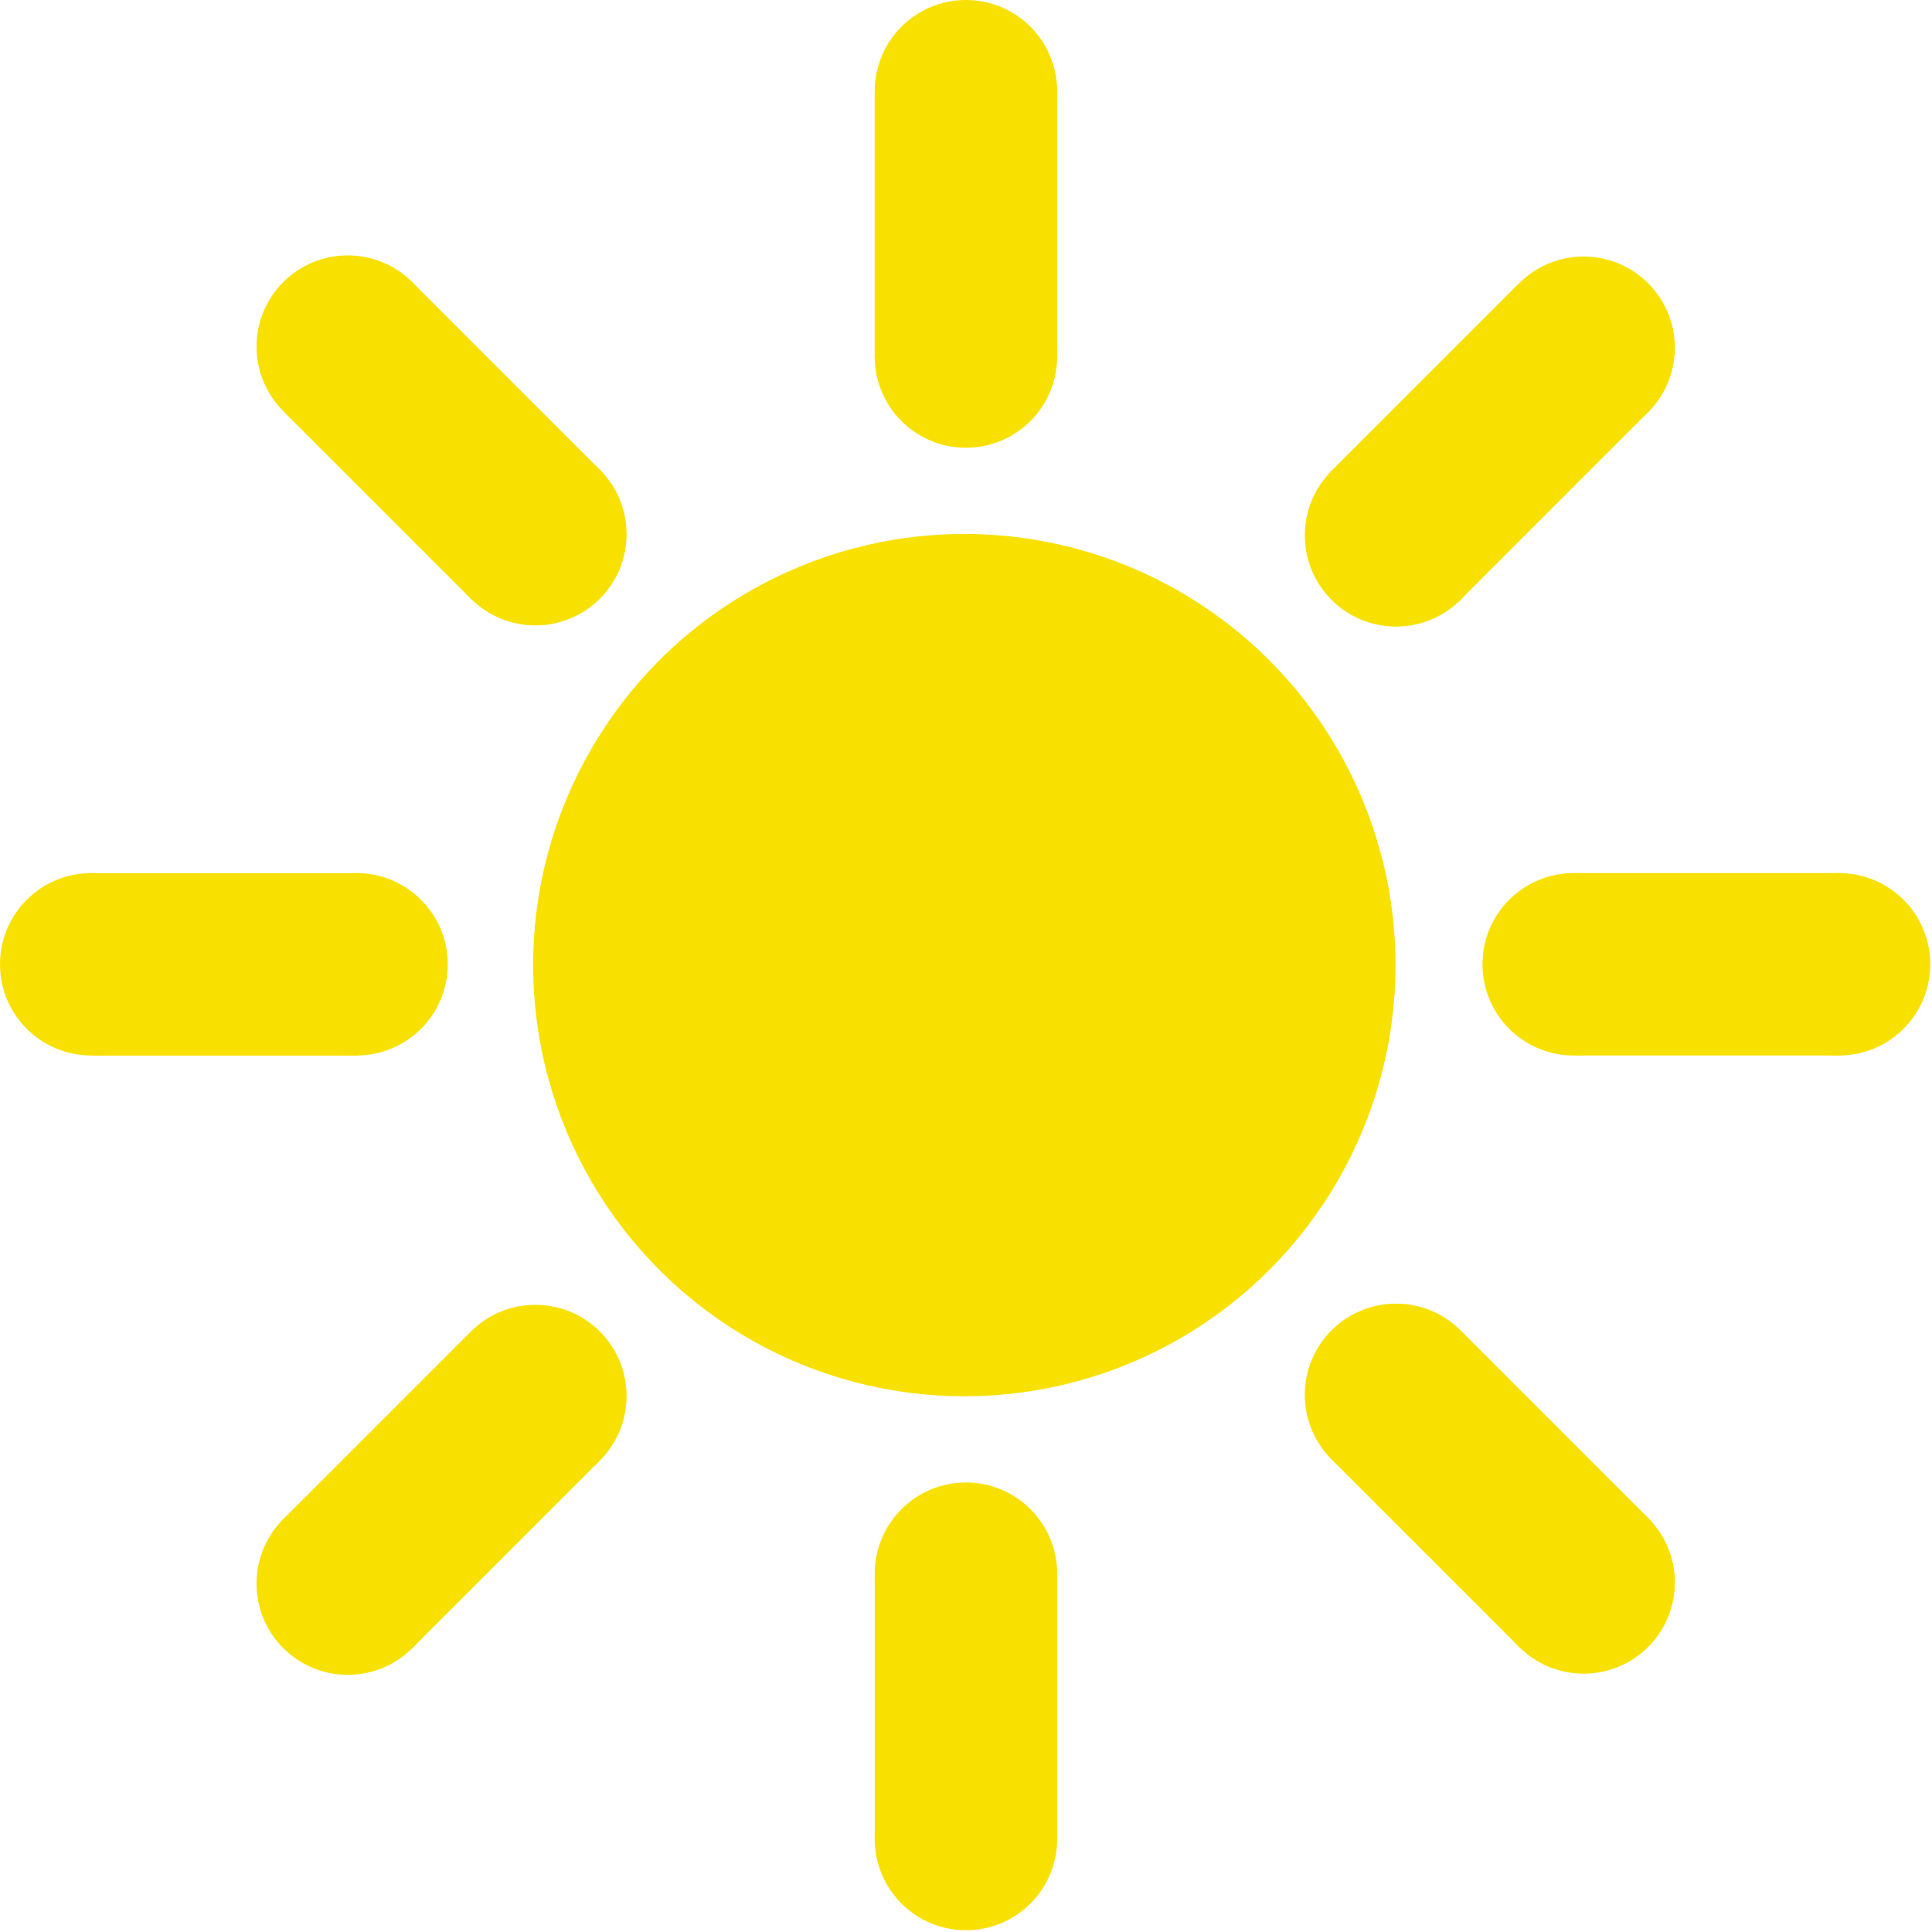 <svg width="466" height="466" xmlns="http://www.w3.org/2000/svg">
 <title>Sun</title>

 <g>
  <title>Layer 1</title>
  <g id="svg_79">
   <g id="svg_48">
    <ellipse stroke-width="0" ry="104" rx="104" id="svg_1" cy="232.787" cx="232.6" stroke="#f8e101" fill="#f8e101"/>
    <g id="svg_46">
     <ellipse stroke-width="0" stroke="#f8e101" ry="22" rx="22" id="svg_9" cy="232.587" cx="379.574" fill="#f8e101"/>
     <rect stroke-width="0" id="svg_10" height="44" width="64" y="210.587" x="379.975" stroke="#f8e101" fill="#f8e101"/>
     <ellipse stroke-width="0" stroke="#f8e101" ry="22" rx="22" id="svg_11" cy="232.587" cx="443.574" fill="#f8e101"/>
    </g>
    <g id="svg_47">
     <ellipse stroke="#f8e101" stroke-width="0" ry="22" rx="22" id="svg_4" cy="232.587" cx="22" fill="#f8e101"/>
     <rect stroke="#f8e101" stroke-width="0" id="svg_3" height="44" width="64" y="210.608" x="22.401" fill="#f8e101"/>
     <ellipse stroke="#f8e101" stroke-width="0" ry="22" rx="22" id="svg_7" cy="232.587" cx="86" fill="#f8e101"/>
    </g>
   </g>
   <g transform="rotate(90 232.987 411.574)" id="svg_53">
    <ellipse stroke-width="0" stroke="#f8e101" ry="22" rx="22" id="svg_50" cy="411.574" cx="200.987" fill="#f8e101"/>
    <rect stroke-width="0" id="svg_51" height="44" width="64" y="389.574" x="201.388" stroke="#f8e101" fill="#f8e101"/>
    <ellipse stroke-width="0" stroke="#f8e101" ry="22" rx="22" id="svg_52" cy="411.574" cx="264.987" fill="#f8e101"/>
   </g>
   <g transform="rotate(90 232.977 54)" id="svg_57">
    <ellipse stroke="#f8e101" stroke-width="0" ry="22" rx="22" id="svg_54" cy="53.989" cx="200.976" fill="#f8e101"/>
    <rect stroke="#f8e101" stroke-width="0" id="svg_55" height="44" width="64" y="32.011" x="201.377" fill="#f8e101"/>
    <ellipse stroke="#f8e101" stroke-width="0" ry="22" rx="22" id="svg_56" cy="53.989" cx="264.976" fill="#f8e101"/>
   </g>
   <g transform="rotate(45 359.35 359.067)" id="svg_63">
    <ellipse stroke-width="0" stroke="#f8e101" ry="22" rx="22" id="svg_60" cy="359.067" cx="327.35" fill="#f8e101"/>
    <rect stroke-width="0" id="svg_61" height="44" width="64" y="337.067" x="327.751" stroke="#f8e101" fill="#f8e101"/>
    <ellipse stroke-width="0" stroke="#f8e101" ry="22" rx="22" id="svg_62" cy="359.067" cx="391.35" fill="#f8e101"/>
   </g>
   <g transform="rotate(45 106.499 106.232)" id="svg_67">
    <ellipse stroke="#f8e101" stroke-width="0" ry="22" rx="22" id="svg_64" cy="106.221" cx="74.499" fill="#f8e101"/>
    <rect stroke="#f8e101" stroke-width="0" id="svg_65" height="44" width="64" y="84.242" x="74.9" fill="#f8e101"/>
    <ellipse stroke="#f8e101" stroke-width="0" ry="22" rx="22" id="svg_66" cy="106.221" cx="138.499" fill="#f8e101"/>
   </g>
   <g transform="rotate(135 106.507 359.35)" id="svg_73">
    <ellipse stroke-width="0" stroke="#f8e101" ry="22" rx="22" id="svg_70" cy="359.35" cx="74.507" fill="#f8e101"/>
    <rect stroke-width="0" id="svg_71" height="44" width="64" y="337.35" x="74.908" stroke="#f8e101" fill="#f8e101"/>
    <ellipse stroke-width="0" stroke="#f8e101" ry="22" rx="22" id="svg_72" cy="359.35" cx="138.507" fill="#f8e101"/>
   </g>
   <g transform="rotate(135 359.343 106.499)" id="svg_77">
    <ellipse stroke="#f8e101" stroke-width="0" ry="22" rx="22" id="svg_74" cy="106.489" cx="327.343" fill="#f8e101"/>
    <rect stroke="#f8e101" stroke-width="0" id="svg_75" height="44" width="64" y="84.51" x="327.743" fill="#f8e101"/>
    <ellipse stroke="#f8e101" stroke-width="0" ry="22" rx="22" id="svg_76" cy="106.489" cx="391.343" fill="#f8e101"/>
   </g>
  </g>
 </g>
</svg>